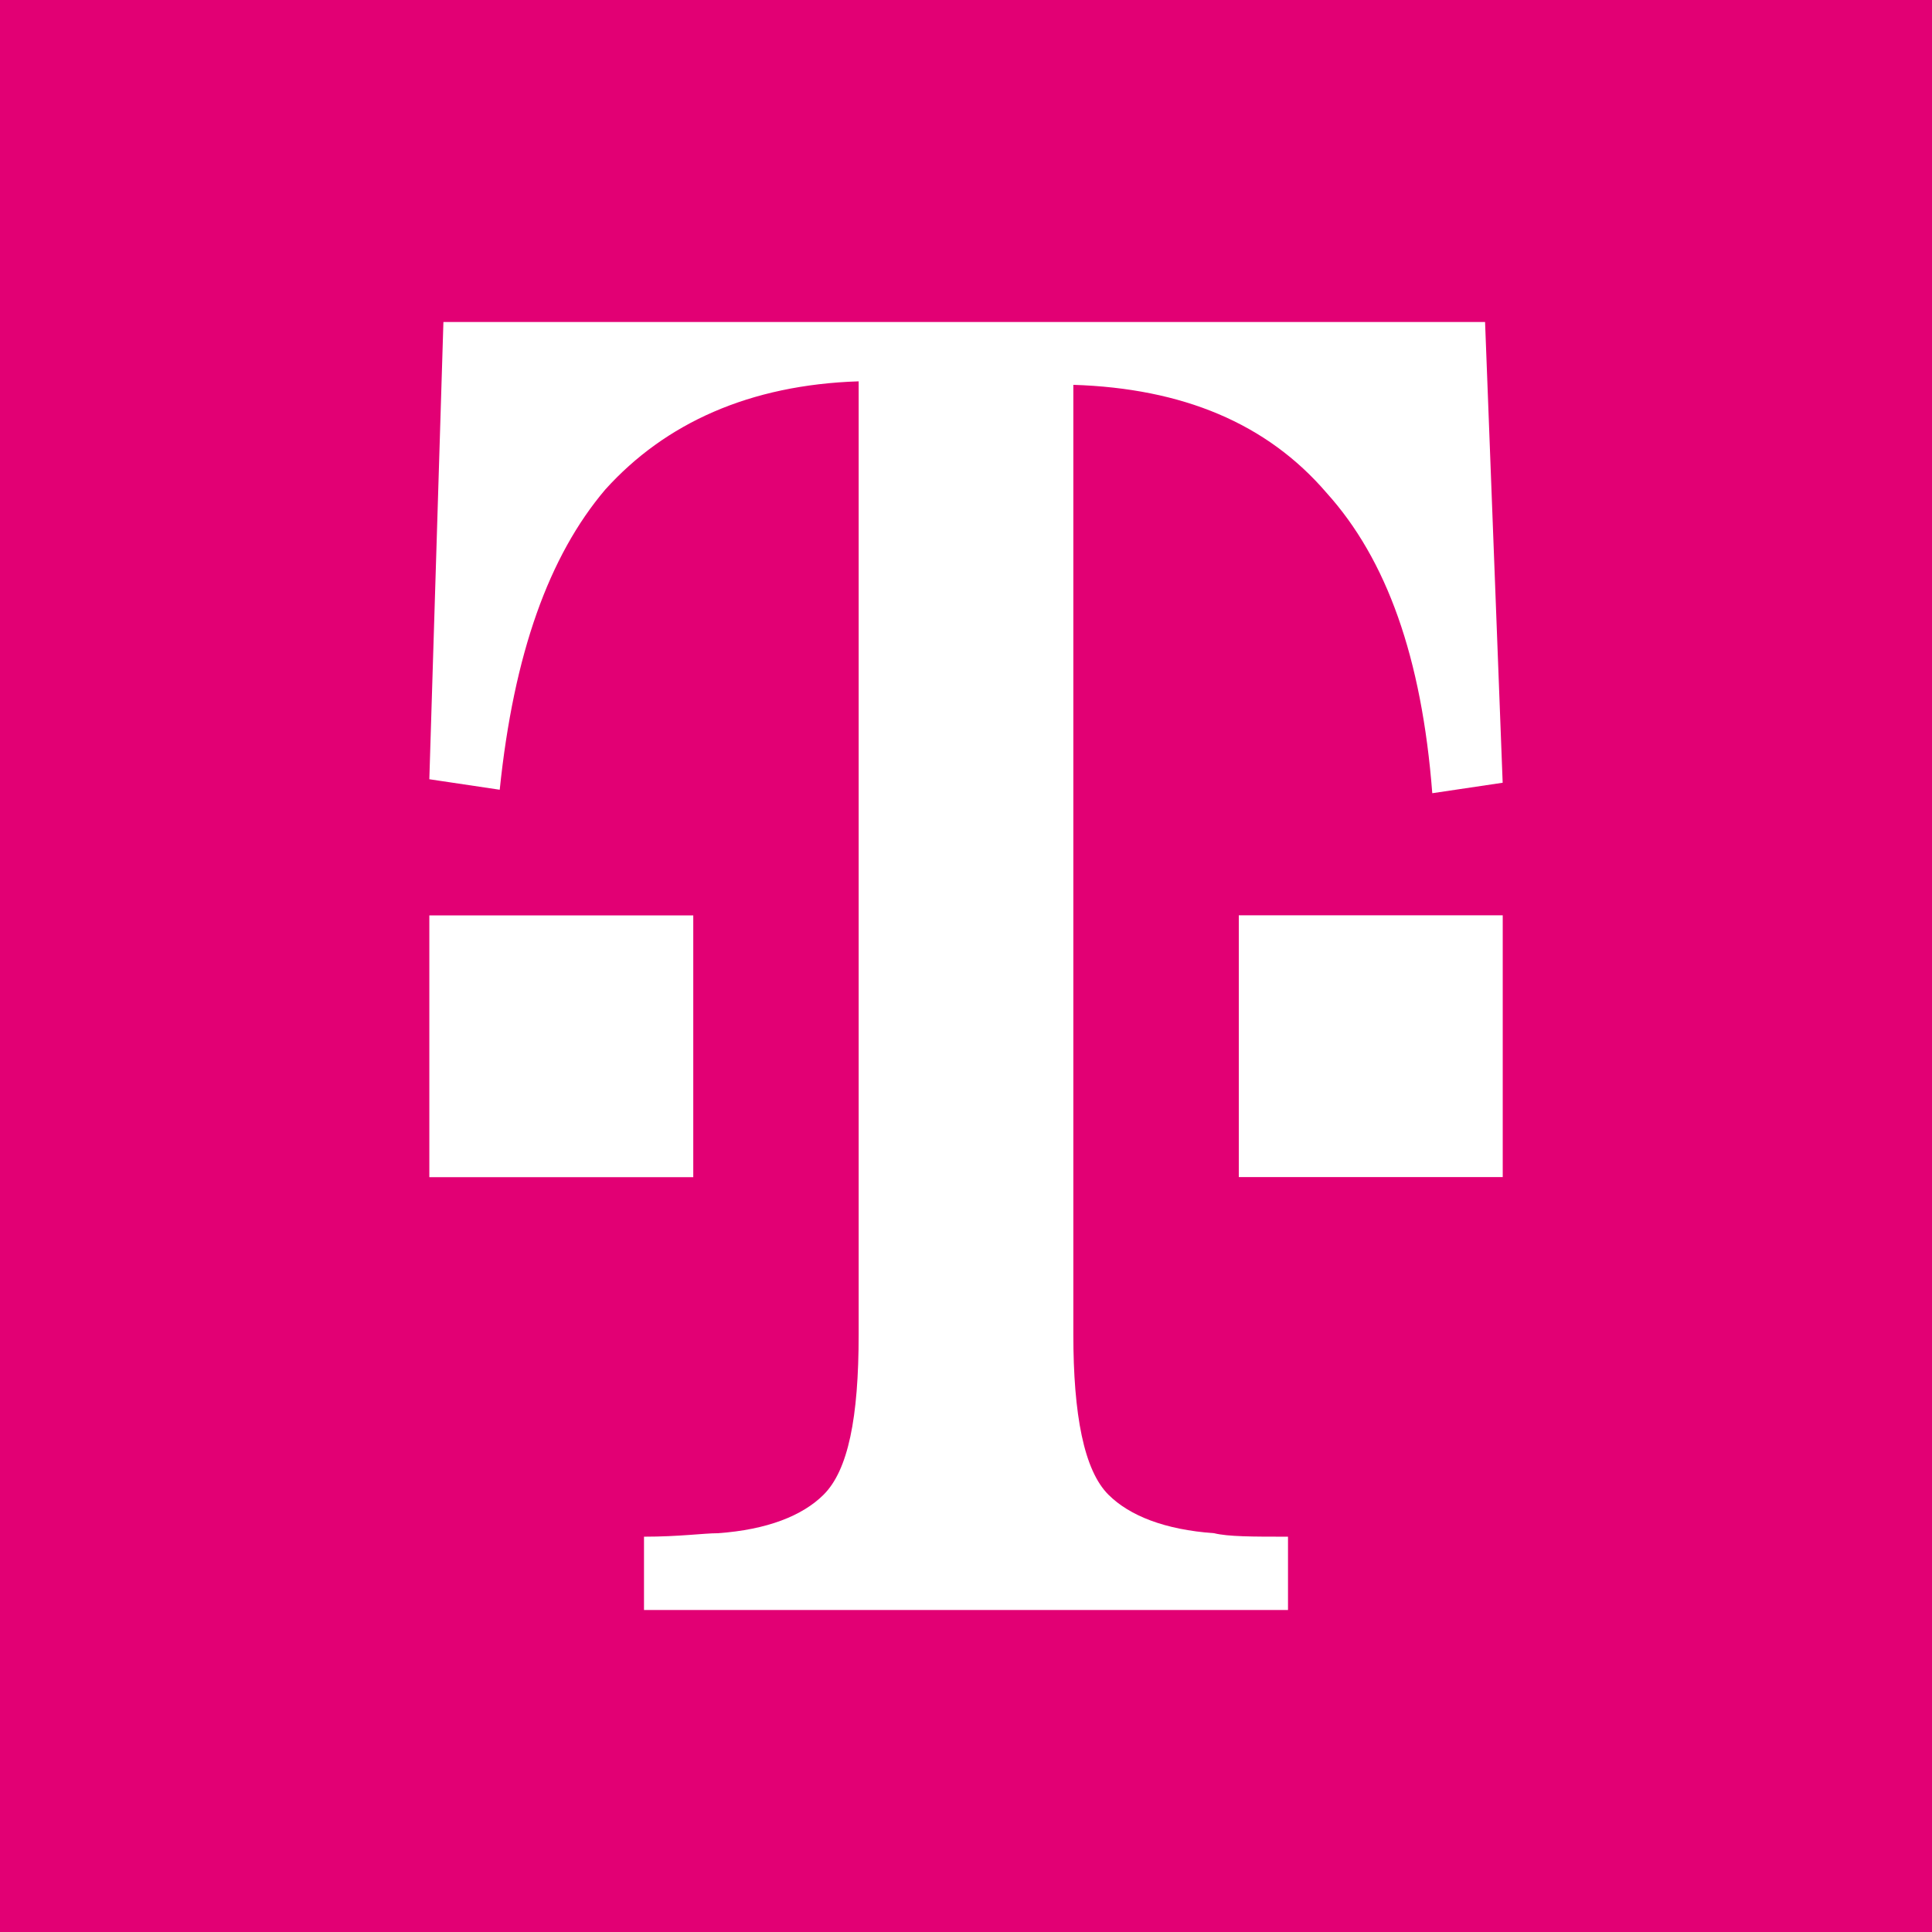 <svg xmlns="http://www.w3.org/2000/svg" viewBox="0 0 90 90"><path d="M0 0h90v90H0z" fill="#E20074"/><path d="M69.18 15 70 36.463l-3.279.488c-.491-6.341-2.13-10.894-4.918-13.984-2.787-3.252-6.721-4.878-11.803-5.04v44.227c0 3.74.492 6.342 1.64 7.48.983.976 2.622 1.626 4.917 1.789.656.162 1.804.162 3.443.162V75H30v-3.415c1.64 0 2.787-.162 3.443-.162 2.295-.163 3.934-.813 4.918-1.789C39.508 68.496 40 66.057 40 62.154v-44.39c-5.082.163-9.016 1.951-11.803 5.04-2.623 3.09-4.263 7.643-4.918 13.985L20 36.3l.656-21.3H69.18ZM32.295 42.642v12.195H20V42.642h12.295Zm37.708-.004v12.195H57.708V42.638h12.295Z" fill="#FFF"/></svg>